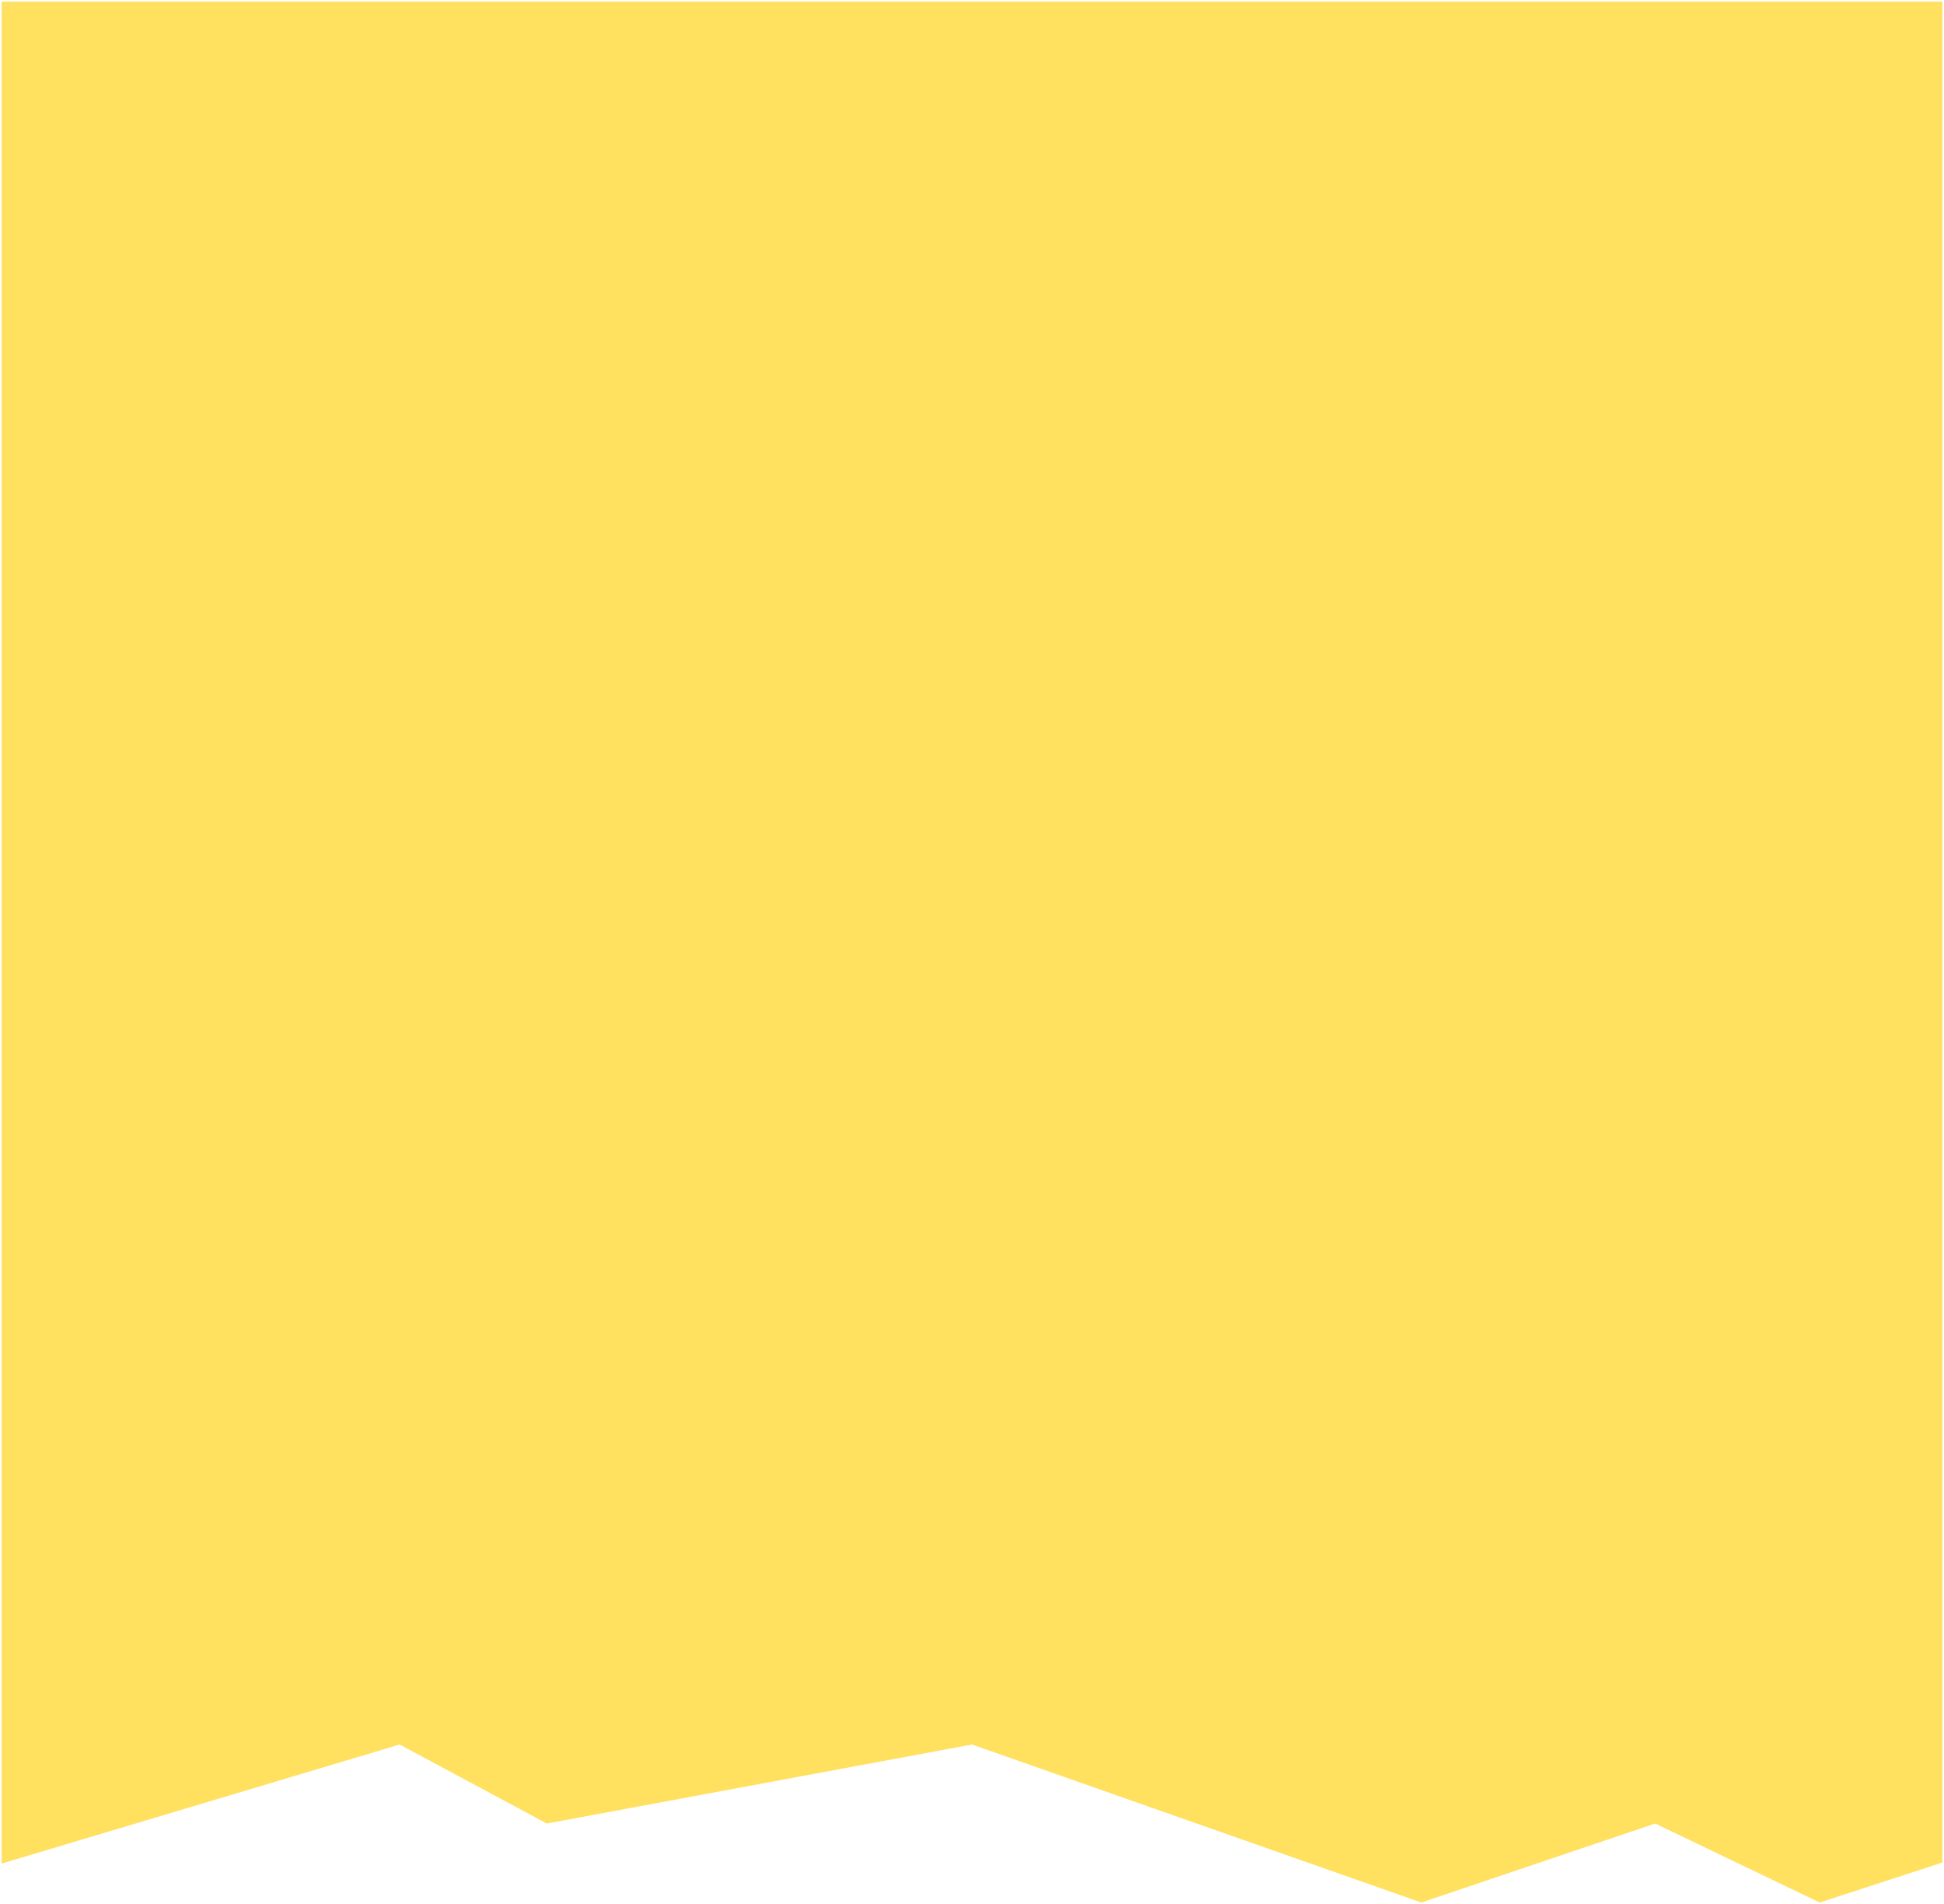<svg xmlns="http://www.w3.org/2000/svg" width="587" height="574.879" viewBox="0 0 587 574.879">
  <path id="Union_4" data-name="Union 4" d="M62.59,1826.842V1265.064L99.628,1253l49.676,23.85L219.9,1253l135.685,47.7,128.389-23.849,44.448,23.849L648.59,1264.76v562.082Z" transform="translate(649.09 1827.342) rotate(180)" fill="#ffe05f" stroke="rgba(0,0,0,0)" stroke-miterlimit="10" stroke-width="1"/>
</svg>
